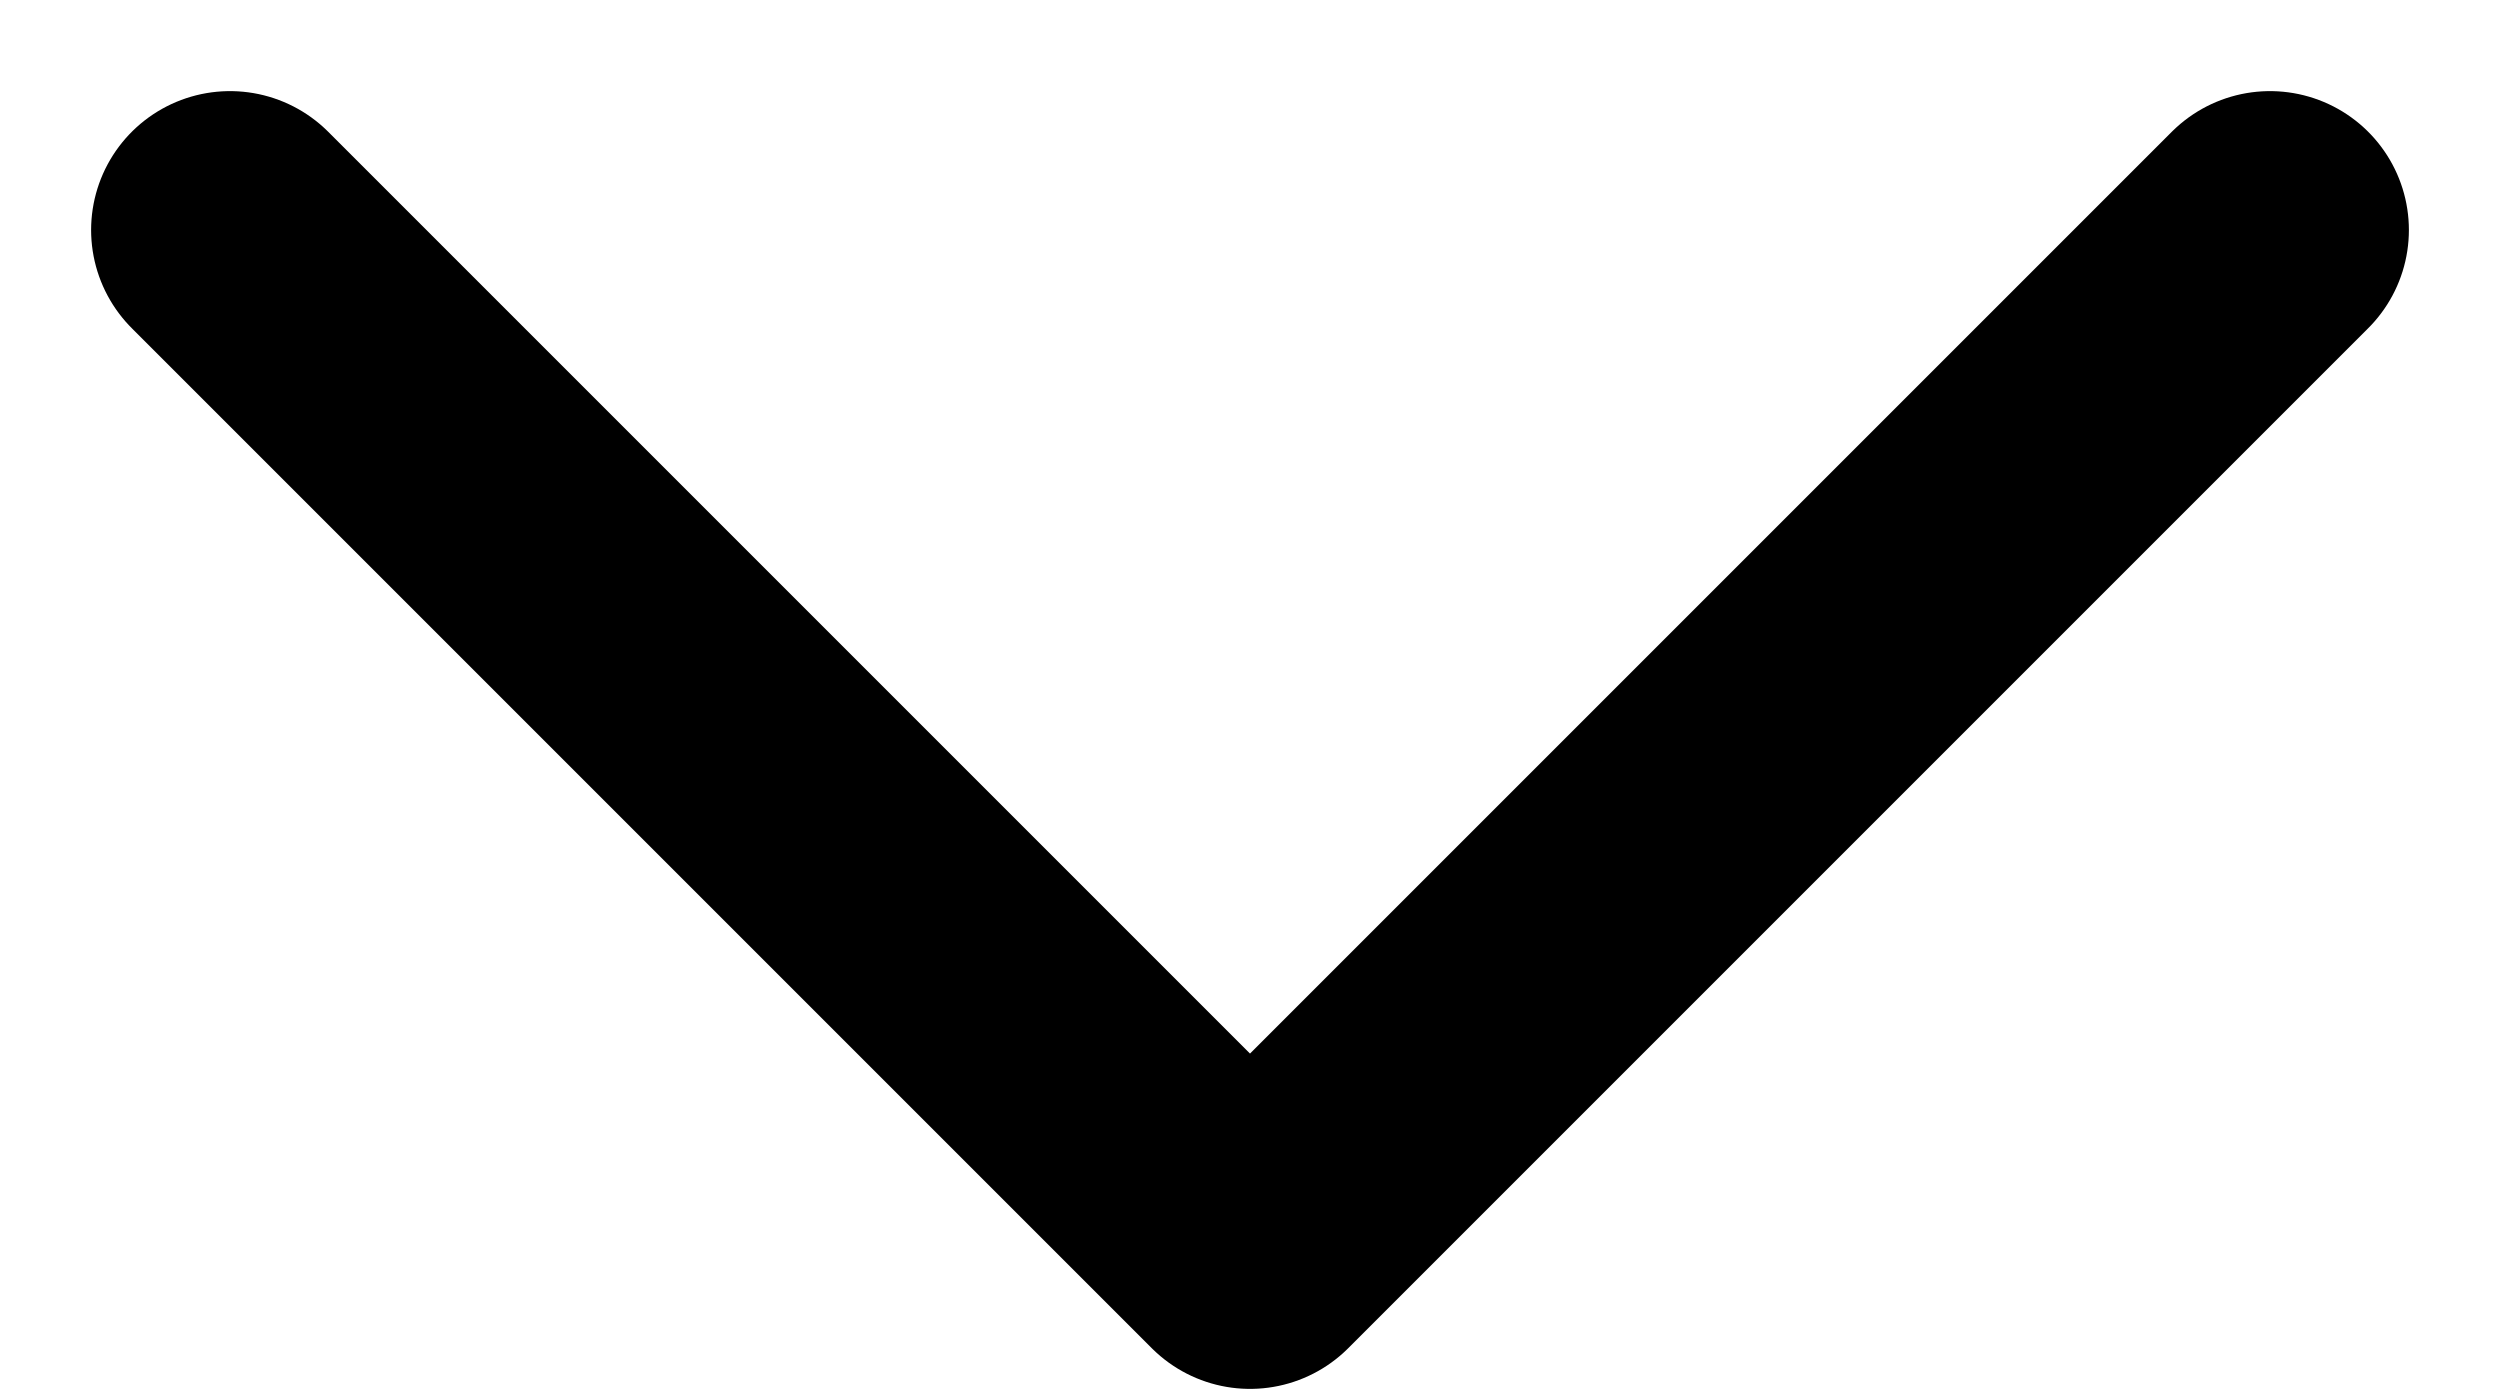 <svg
  width="9"
  height="5"
  viewBox="0 0 9 5"
  fill="none"
  xmlns="http://www.w3.org/2000/svg"
>
  <path
    d="M0.828 0.828L4.5 4.5L8.172 0.828"
    stroke="currentColor"
    stroke-linecap="round"
    stroke-linejoin="round"
  />
</svg>
